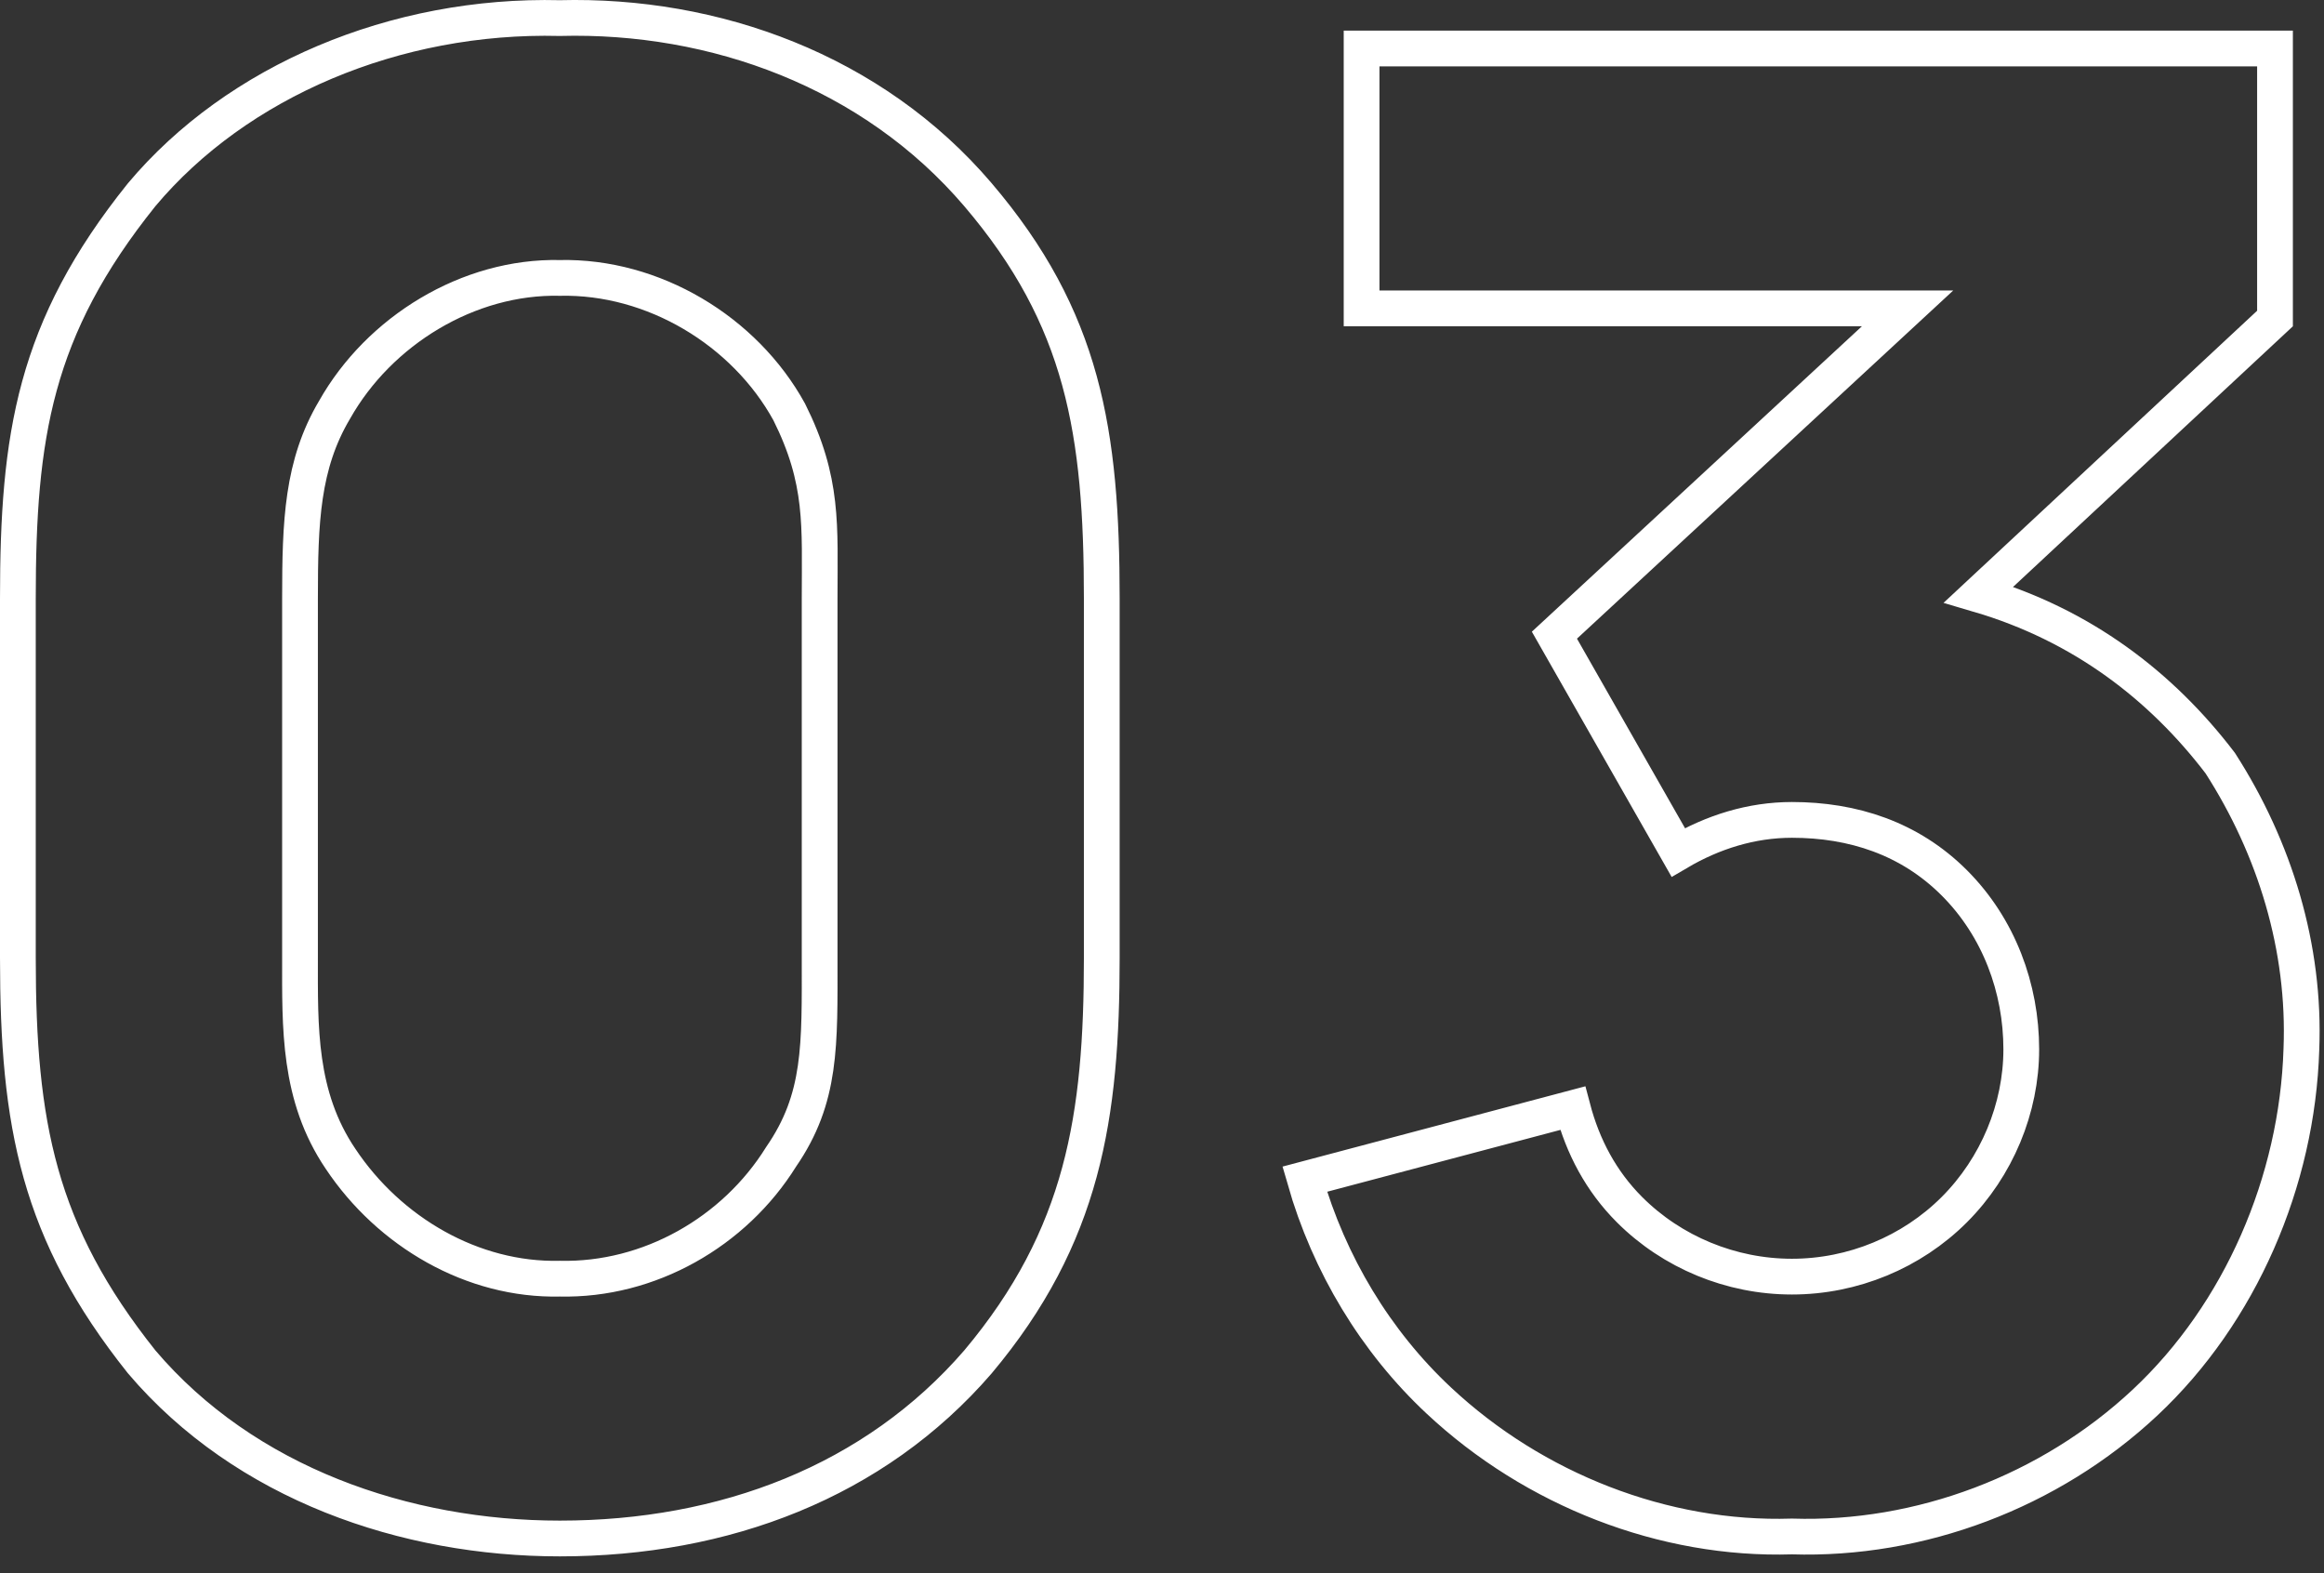 <?xml version="1.0" encoding="UTF-8"?>
<svg width="130px" height="88px" viewBox="0 0 130 88" version="1.1" xmlns="http://www.w3.org/2000/svg" xmlns:xlink="http://www.w3.org/1999/xlink">
    <rect x="0" y="0" width="130" height="88" fill="#333333" stroke="none"/>
    <!-- Generator: Sketch 52.3 (67297) - http://www.bohemiancoding.com/sketch -->
    <title>03</title>
    <desc>Created with Sketch.</desc>
    <g id="Page-1" stroke="none" stroke-width="1" fill="none" fill-rule="evenodd">
        <g id="услуги" transform="translate(-952, -925)" stroke="#FFFFFF" stroke-width="2">
            <g id="Group-31" transform="translate(44, 926)">
                <g id="Group-13" transform="translate(909, 0)">
                    <path d="M30.316,85.054 C21.687,85.054 12.717,81.989 6.926,75.176 C1.135,67.909 0,61.892 0,52.581 L0,32.484 C0,23.401 0.908,17.383 6.926,9.89 C12.263,3.531 21.119,-0.216 30.316,0.011 C38.945,-0.216 47.801,2.963 53.705,9.89 C59.61,16.816 60.631,23.174 60.631,32.484 L60.631,52.581 C60.631,61.438 59.61,68.137 53.705,75.176 C47.915,81.875 39.513,85.054 30.316,85.054 Z M30.316,14.545 C25.206,14.431 20.21,17.497 17.713,21.925 C15.896,24.991 15.782,28.17 15.782,32.484 L15.782,52.581 C15.782,56.442 15.669,60.302 18.053,63.822 C20.778,67.909 25.433,70.635 30.316,70.521 C35.312,70.635 40.08,67.909 42.692,63.708 C44.963,60.416 44.849,57.464 44.849,52.581 L44.849,32.484 C44.849,28.397 45.076,25.899 43.146,22.039 C40.648,17.497 35.539,14.431 30.316,14.545 Z M123.193,41.681 C126.259,46.45 127.962,52.014 127.735,57.691 C127.507,65.071 124.328,72.451 118.992,77.447 C113.655,82.443 106.389,85.168 99.236,84.941 C92.082,85.168 84.816,82.329 79.479,77.333 C75.959,74.041 73.348,69.726 71.985,64.957 L86.973,60.983 C87.541,63.141 88.563,65.071 90.152,66.661 C92.537,69.045 95.829,70.407 99.236,70.407 C102.642,70.407 105.935,69.045 108.319,66.661 C110.703,64.276 112.066,60.983 112.066,57.691 C112.066,54.284 110.817,50.878 108.319,48.38 C105.821,45.882 102.642,44.86 99.236,44.86 C96.965,44.86 94.807,45.542 92.877,46.677 L85.951,34.528 L105.707,16.248 L75.165,16.248 L75.165,1.714 L126.259,1.714 L126.259,16.816 L109.681,32.257 C115.472,33.96 119.9,37.367 123.193,41.681 Z" id="03" transform="translate(63.877, 42.527) rotate(-360) translate(-63.877, -42.527) "></path>
                </g>
            </g>
        </g>
    </g>
</svg>
